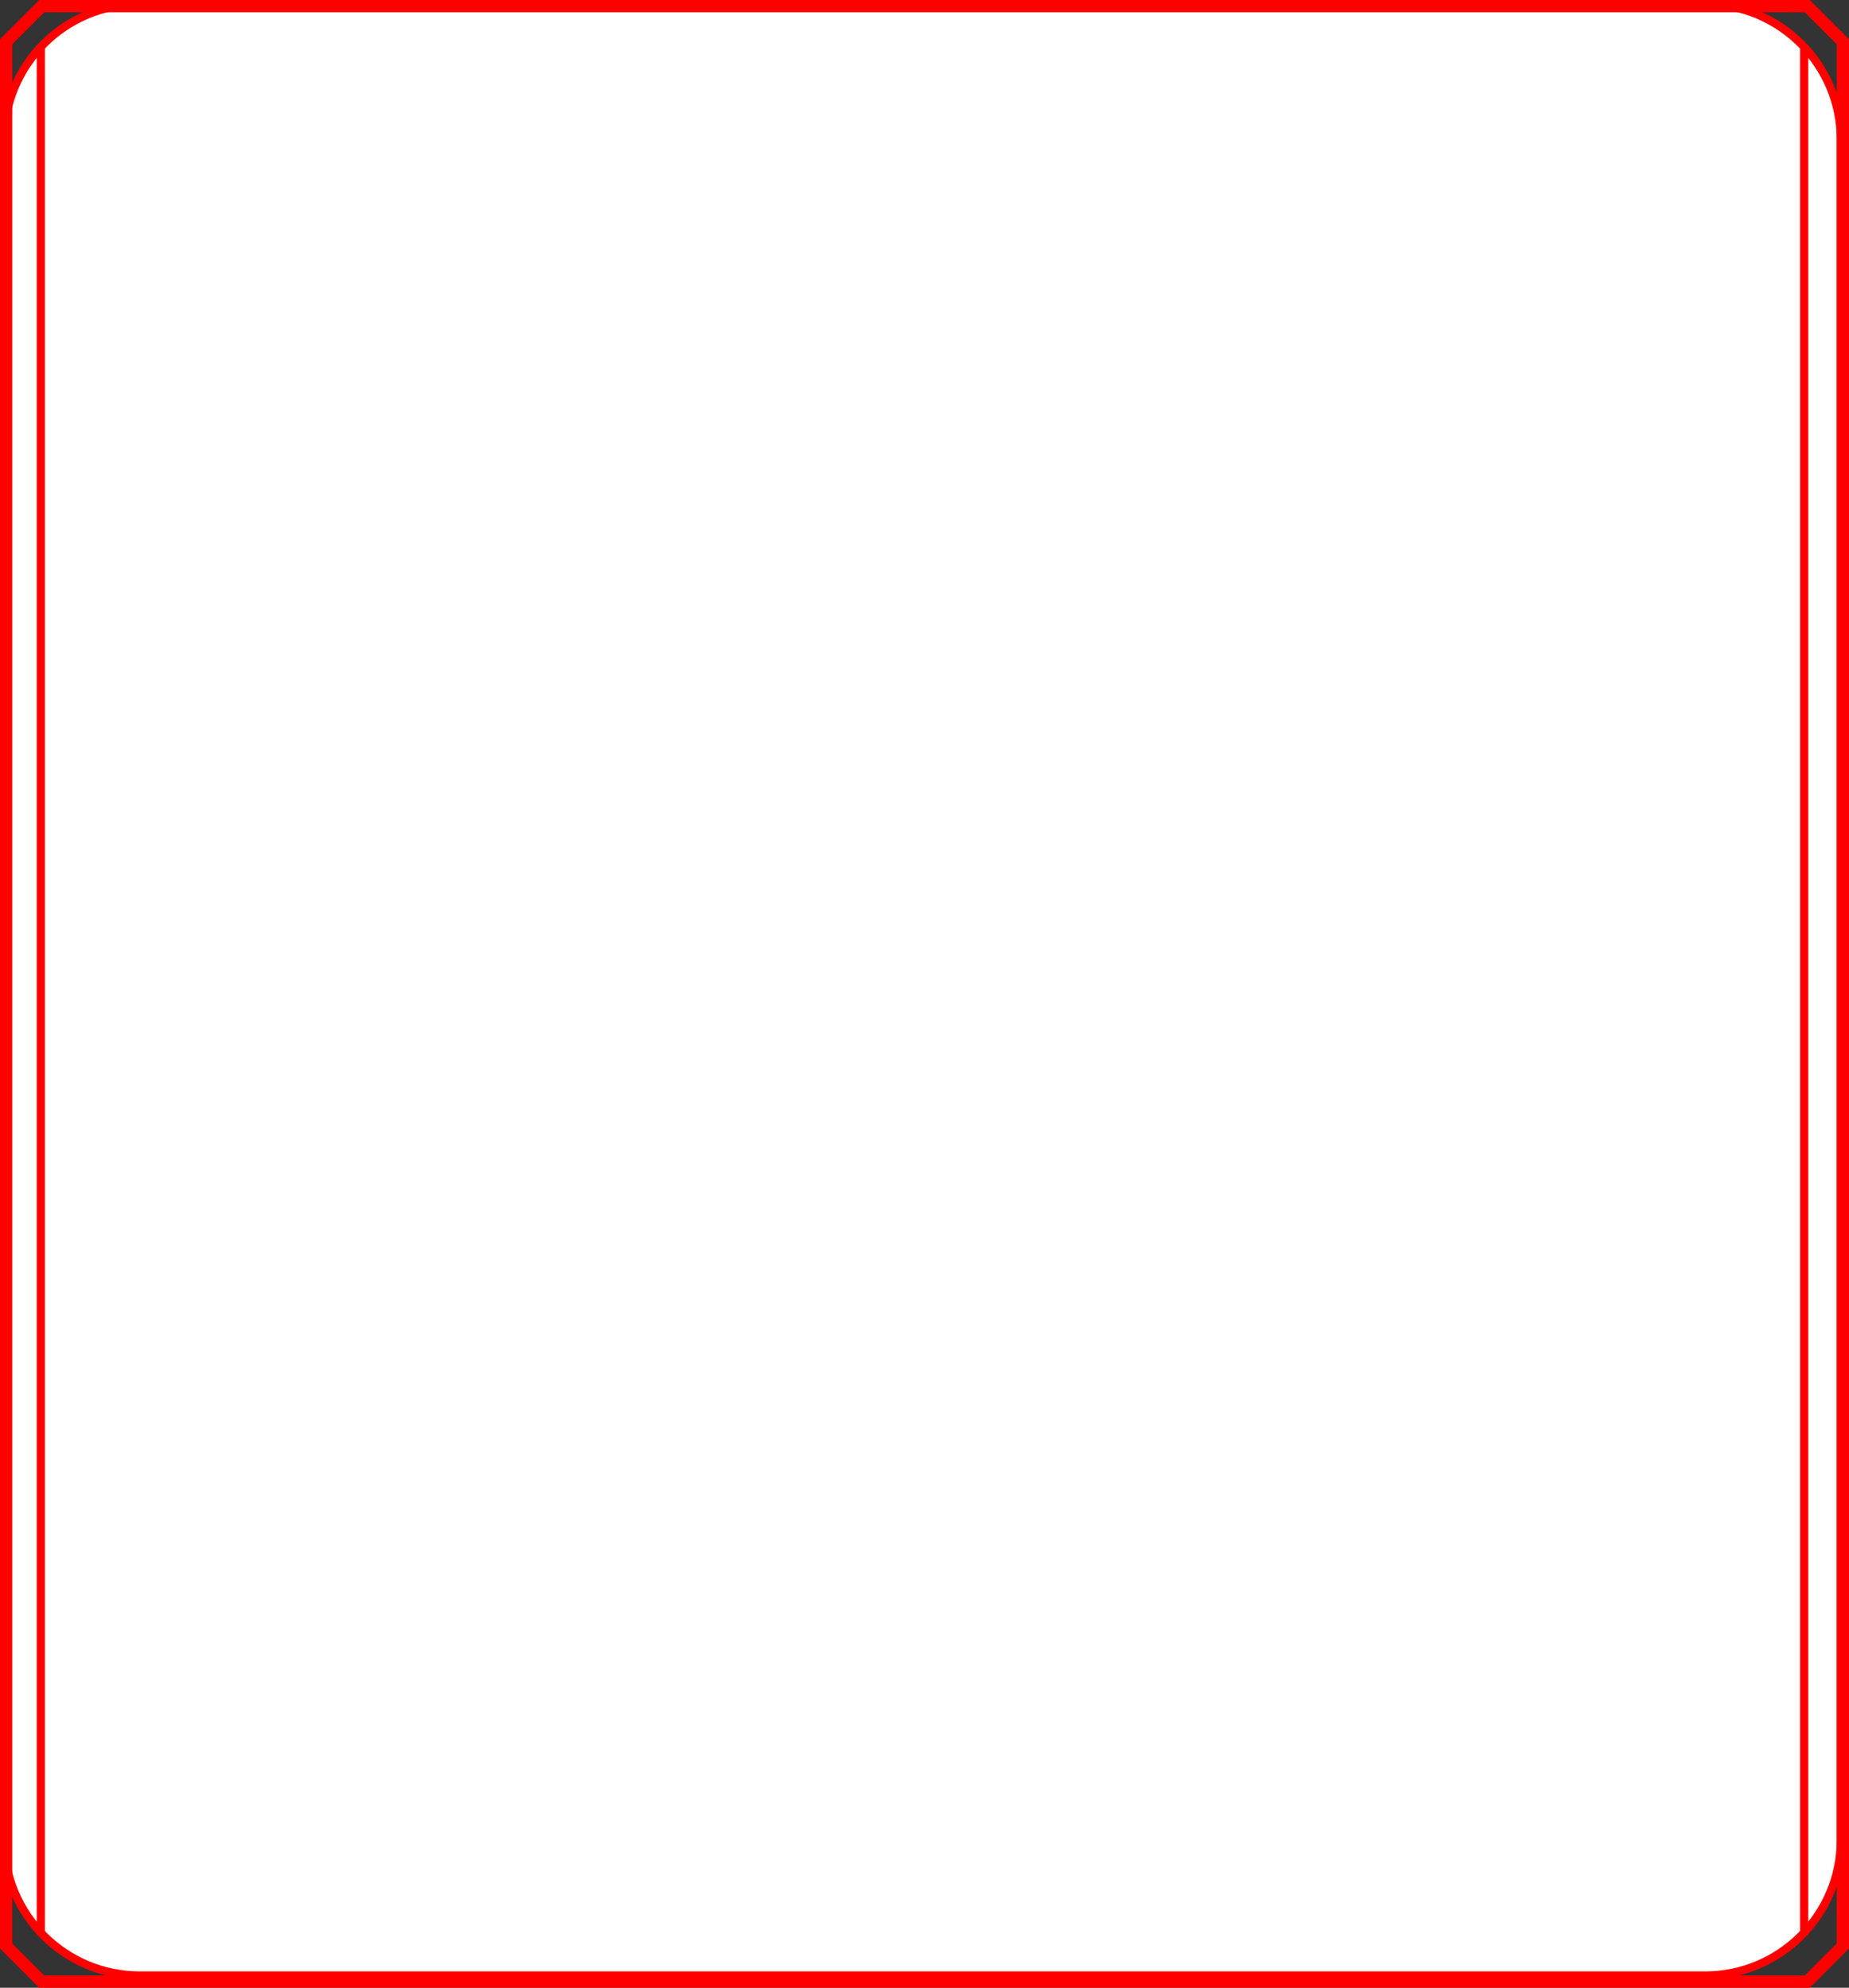 <svg width="453" height="487" viewBox="0 0 453 487" fill="none" xmlns="http://www.w3.org/2000/svg">
<rect x="0" y="0" width="453" height="487" fill="#333333" stroke="none"/>
<path fill-rule="evenodd" clip-rule="evenodd" d="M1 34.242C1 15.883 15.883 1 34.242 1H417.758C436.117 1 451 15.883 451 34.242V450.76C451 469.12 436.117 484 417.758 484H34.242C15.883 484 1 469.12 1 450.76V34.242Z" fill="white" stroke="#FF0000" stroke-width="2" stroke-miterlimit="8"/>
<path fill-rule="evenodd" clip-rule="evenodd" d="M10.224 1.5H442.776L451.5 10.223V476.777L442.777 485.5H10.223L1.5 476.778V10.223L10.224 1.5Z" stroke="#FF0000" stroke-width="3" stroke-miterlimit="8"/>
<path d="M10 474.2L10 11" stroke="#FF0000" stroke-width="2" stroke-miterlimit="8"/>
<path d="M442 474.2L442 11" stroke="#FF0000" stroke-width="2" stroke-miterlimit="8"/>
</svg>
